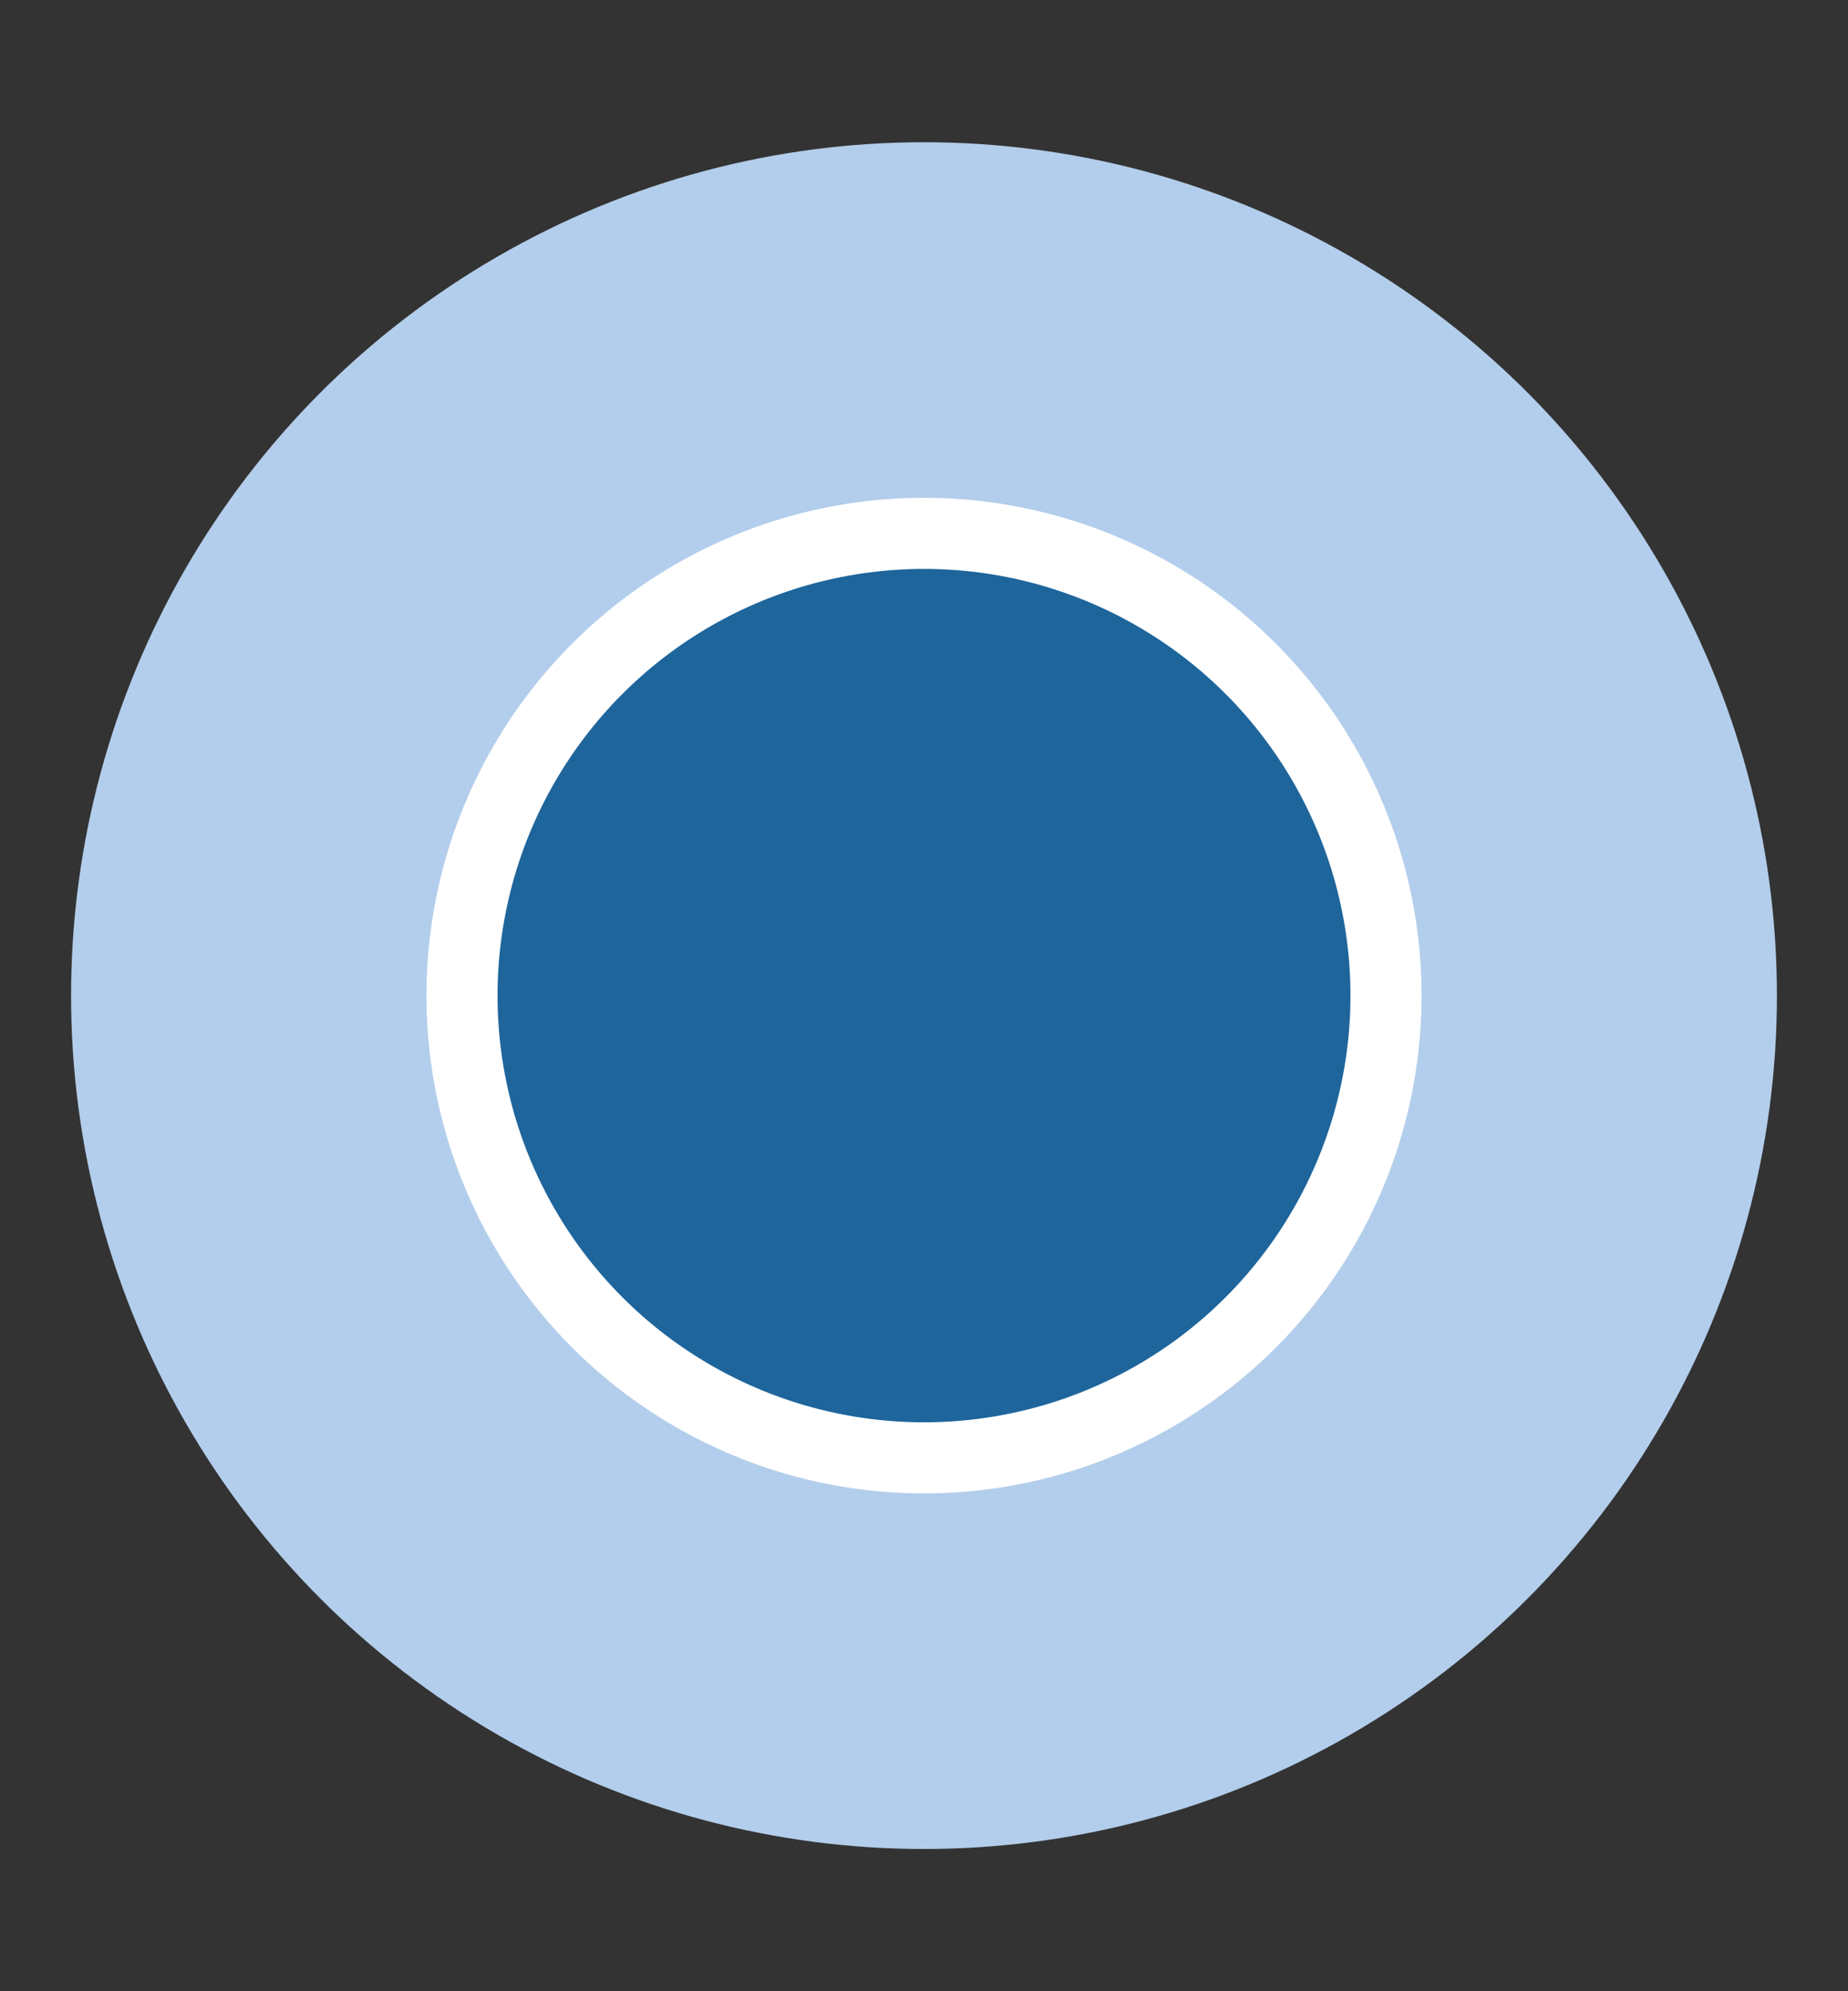 <svg width="26" height="28" viewBox="0 0 26 28" fill="none" xmlns="http://www.w3.org/2000/svg">
<rect x="0" y="0" width="26" height="28" fill="#333333" stroke="none"/>
<circle cx="13" cy="14" r="12" fill="#B3CEEC"/>
<circle cx="13" cy="14" r="6.5" fill="#1E659C" stroke="white"/>
</svg>
